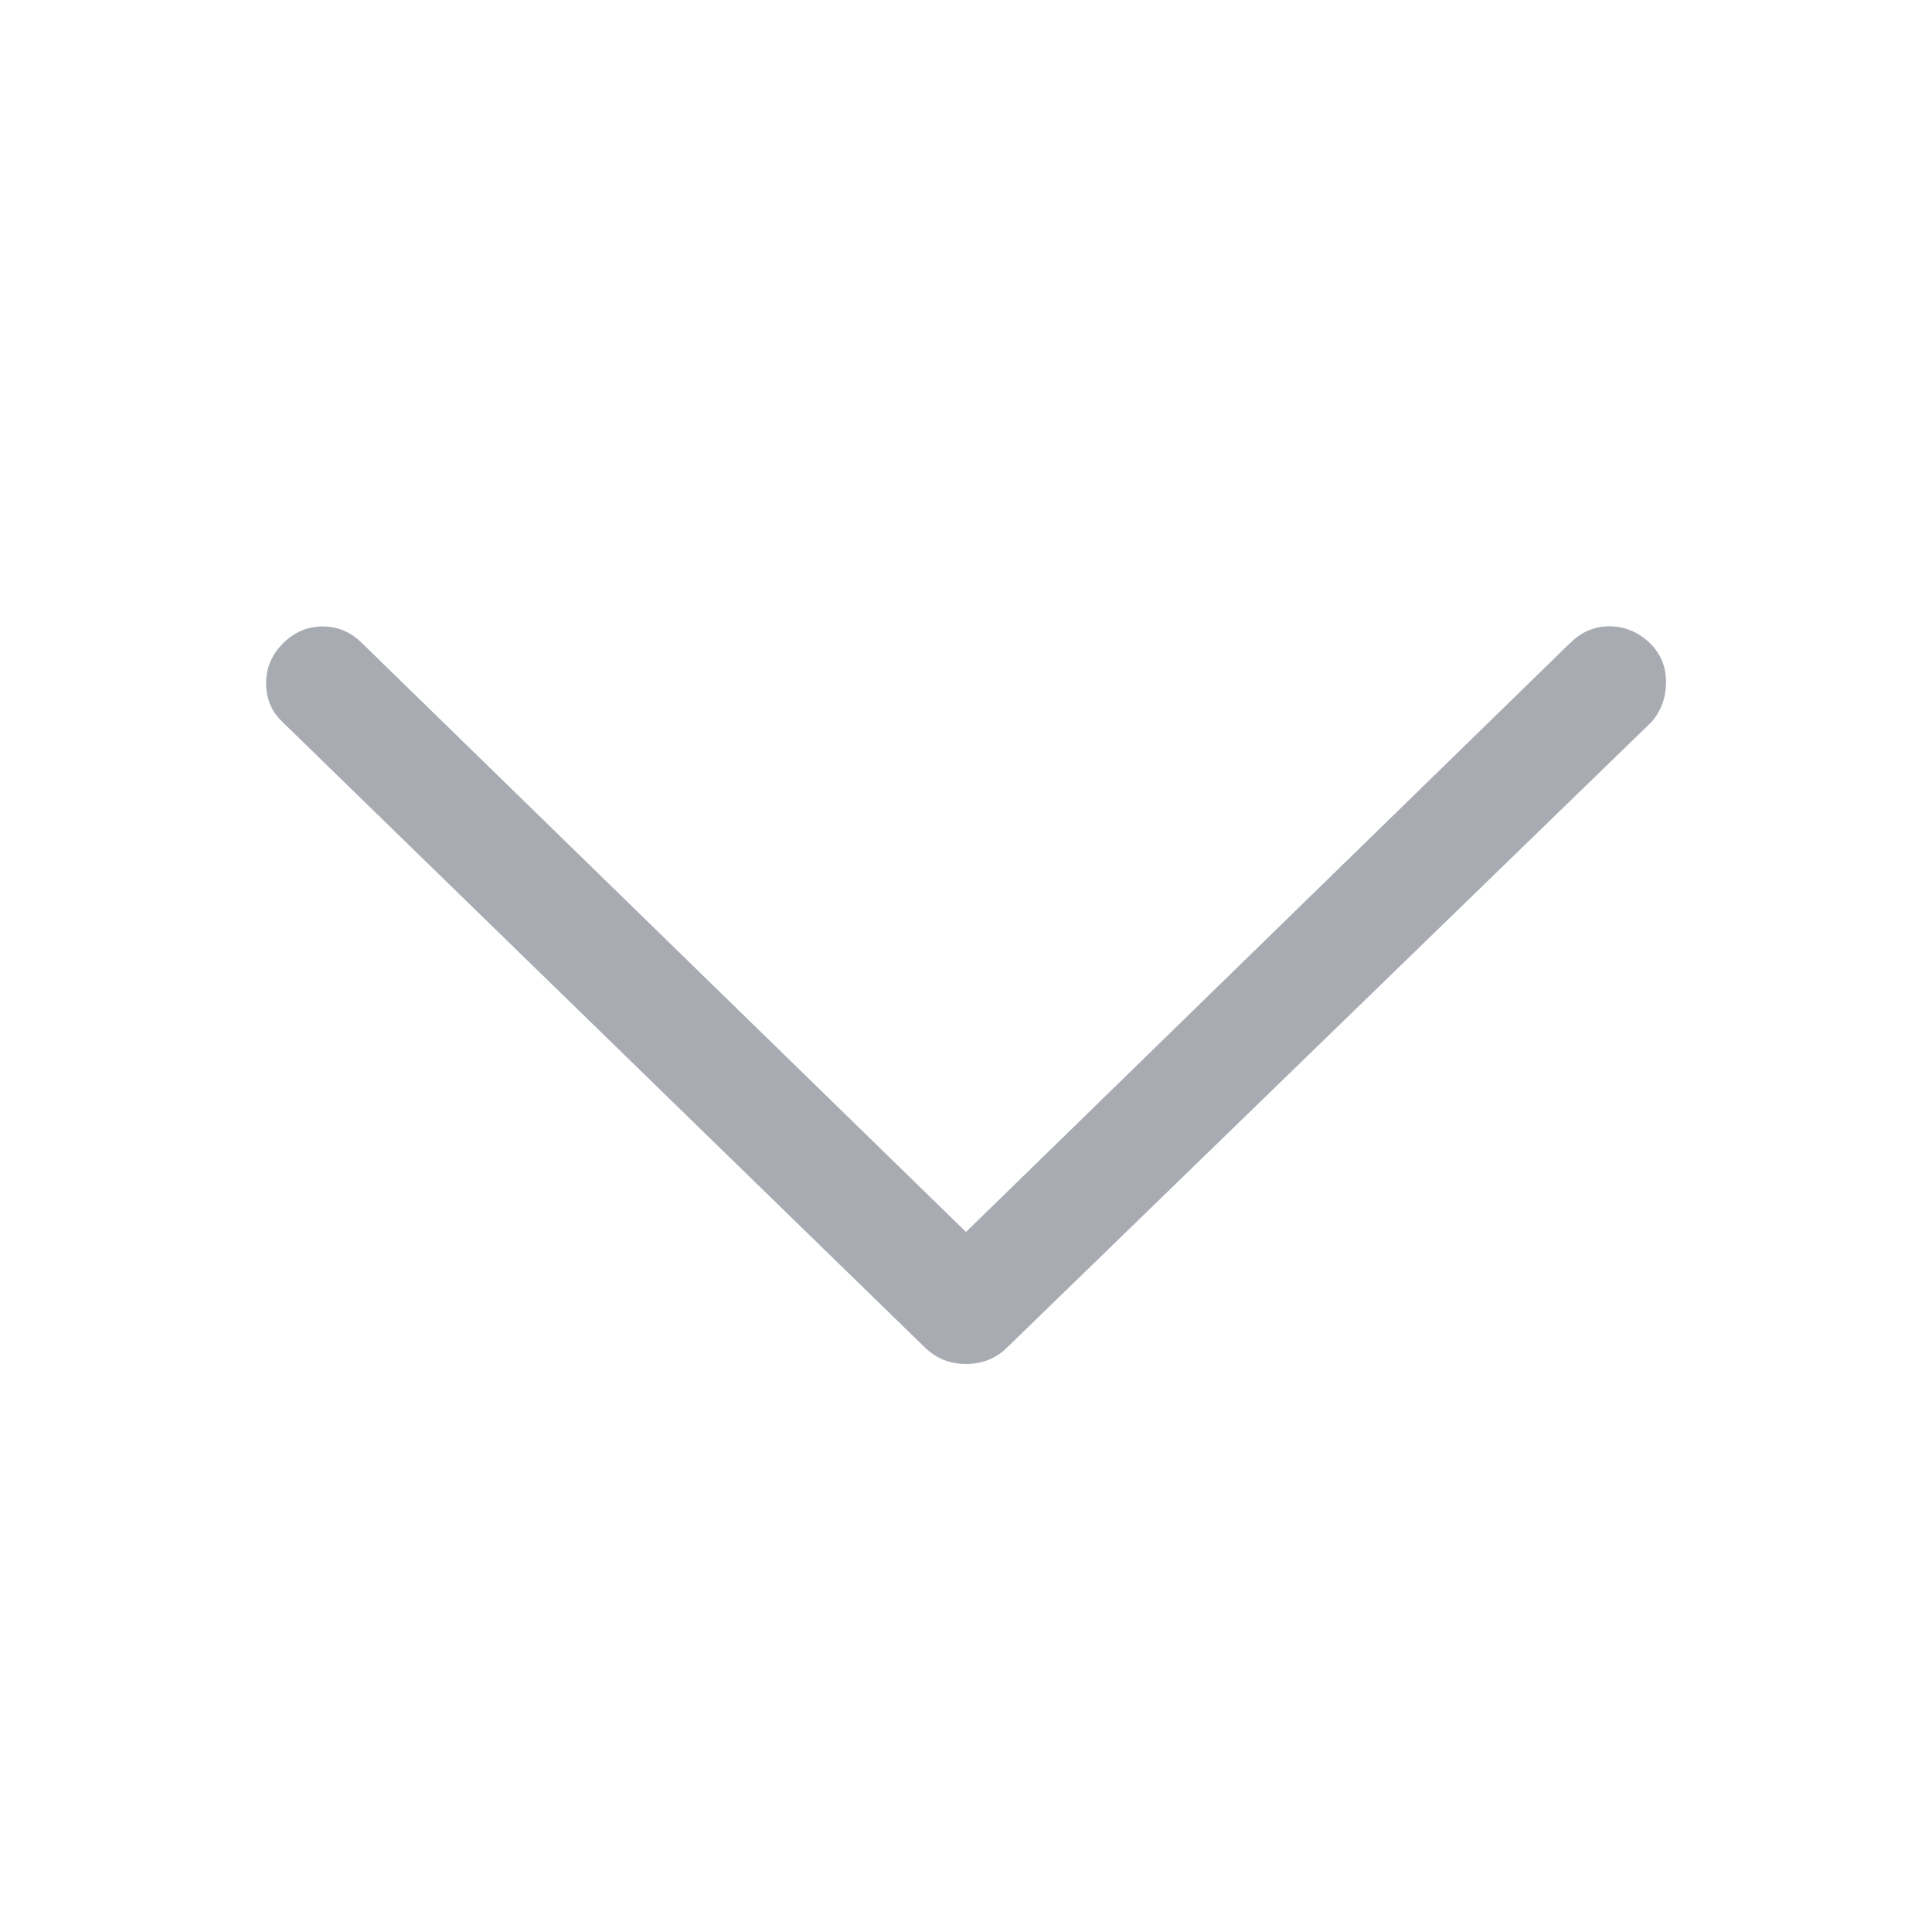 <svg width="12" height="12" viewBox="0 0 12 12" fill="none" xmlns="http://www.w3.org/2000/svg">
<path d="M9.75 3.996L6 7.652L2.25 3.996C2.18 3.926 2.098 3.891 2.004 3.891C1.91 3.891 1.828 3.926 1.758 3.996C1.688 4.066 1.653 4.148 1.653 4.242C1.653 4.336 1.684 4.414 1.746 4.476L5.742 8.367C5.813 8.437 5.899 8.472 6 8.472C6.102 8.472 6.188 8.437 6.258 8.367L10.254 4.488C10.317 4.418 10.348 4.334 10.348 4.236C10.348 4.138 10.313 4.056 10.243 3.99C10.172 3.924 10.091 3.891 9.997 3.89C9.903 3.89 9.821 3.925 9.751 3.996L9.75 3.996Z" fill="#A8ABB2"/>
</svg>
